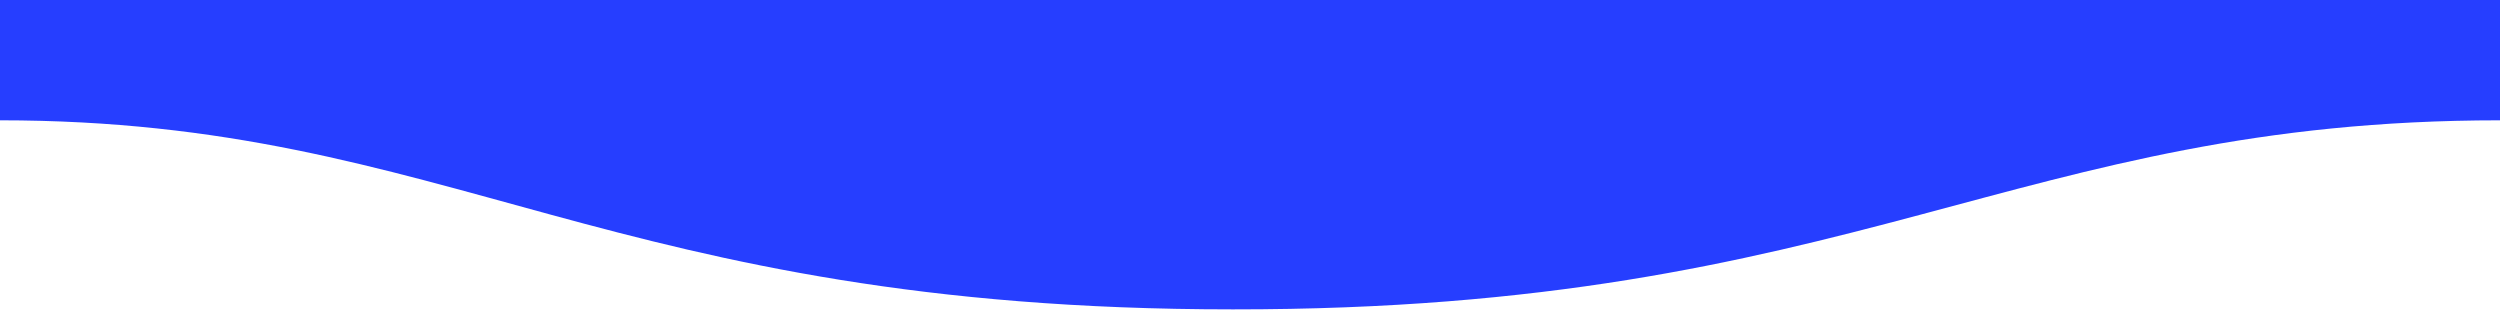 <?xml version="1.0" encoding="UTF-8" standalone="no" ?>
<!DOCTYPE svg PUBLIC "-//W3C//DTD SVG 1.1//EN" "http://www.w3.org/Graphics/SVG/1.1/DTD/svg11.dtd">
<svg xmlns="http://www.w3.org/2000/svg" xmlns:xlink="http://www.w3.org/1999/xlink" version="1.1" width="1600" height="203" viewBox="0 0 1600 203" xml:space="preserve">
<desc>Created with Fabric.js 4.6.0</desc>
<defs>
</defs>
<g transform="matrix(1 0 0 1 800 99)" id="5idLmdX0_lFQA3M9Dmehc" clip-path="url(#CLIPPATH_1)"  >
<clipPath id="CLIPPATH_1" >
	<path transform="matrix(1 0 0 1 0 201) translate(-800, -300)" id="cp1" d="M 0 0 L 1600 0 L 1600 600 L 0 600 z" stroke-linecap="round" />
</clipPath>
<path style="stroke: none; stroke-width: 1; stroke-dasharray: none; stroke-linecap: butt; stroke-dashoffset: 0; stroke-linejoin: miter; stroke-miterlimit: 4; fill: rgb(38,62,255); fill-rule: evenodd; opacity: 1;" vector-effect="non-scaling-stroke"  transform=" translate(-800, -99)" d="M 1600 77 C 1289 77 1190.1 198.3 789 198 C 389 198 289 77 0 77 L 0 0 L 1600 0 C 1600 0 1600 48 1600 77 z" stroke-linecap="round" />
</g>
</svg>